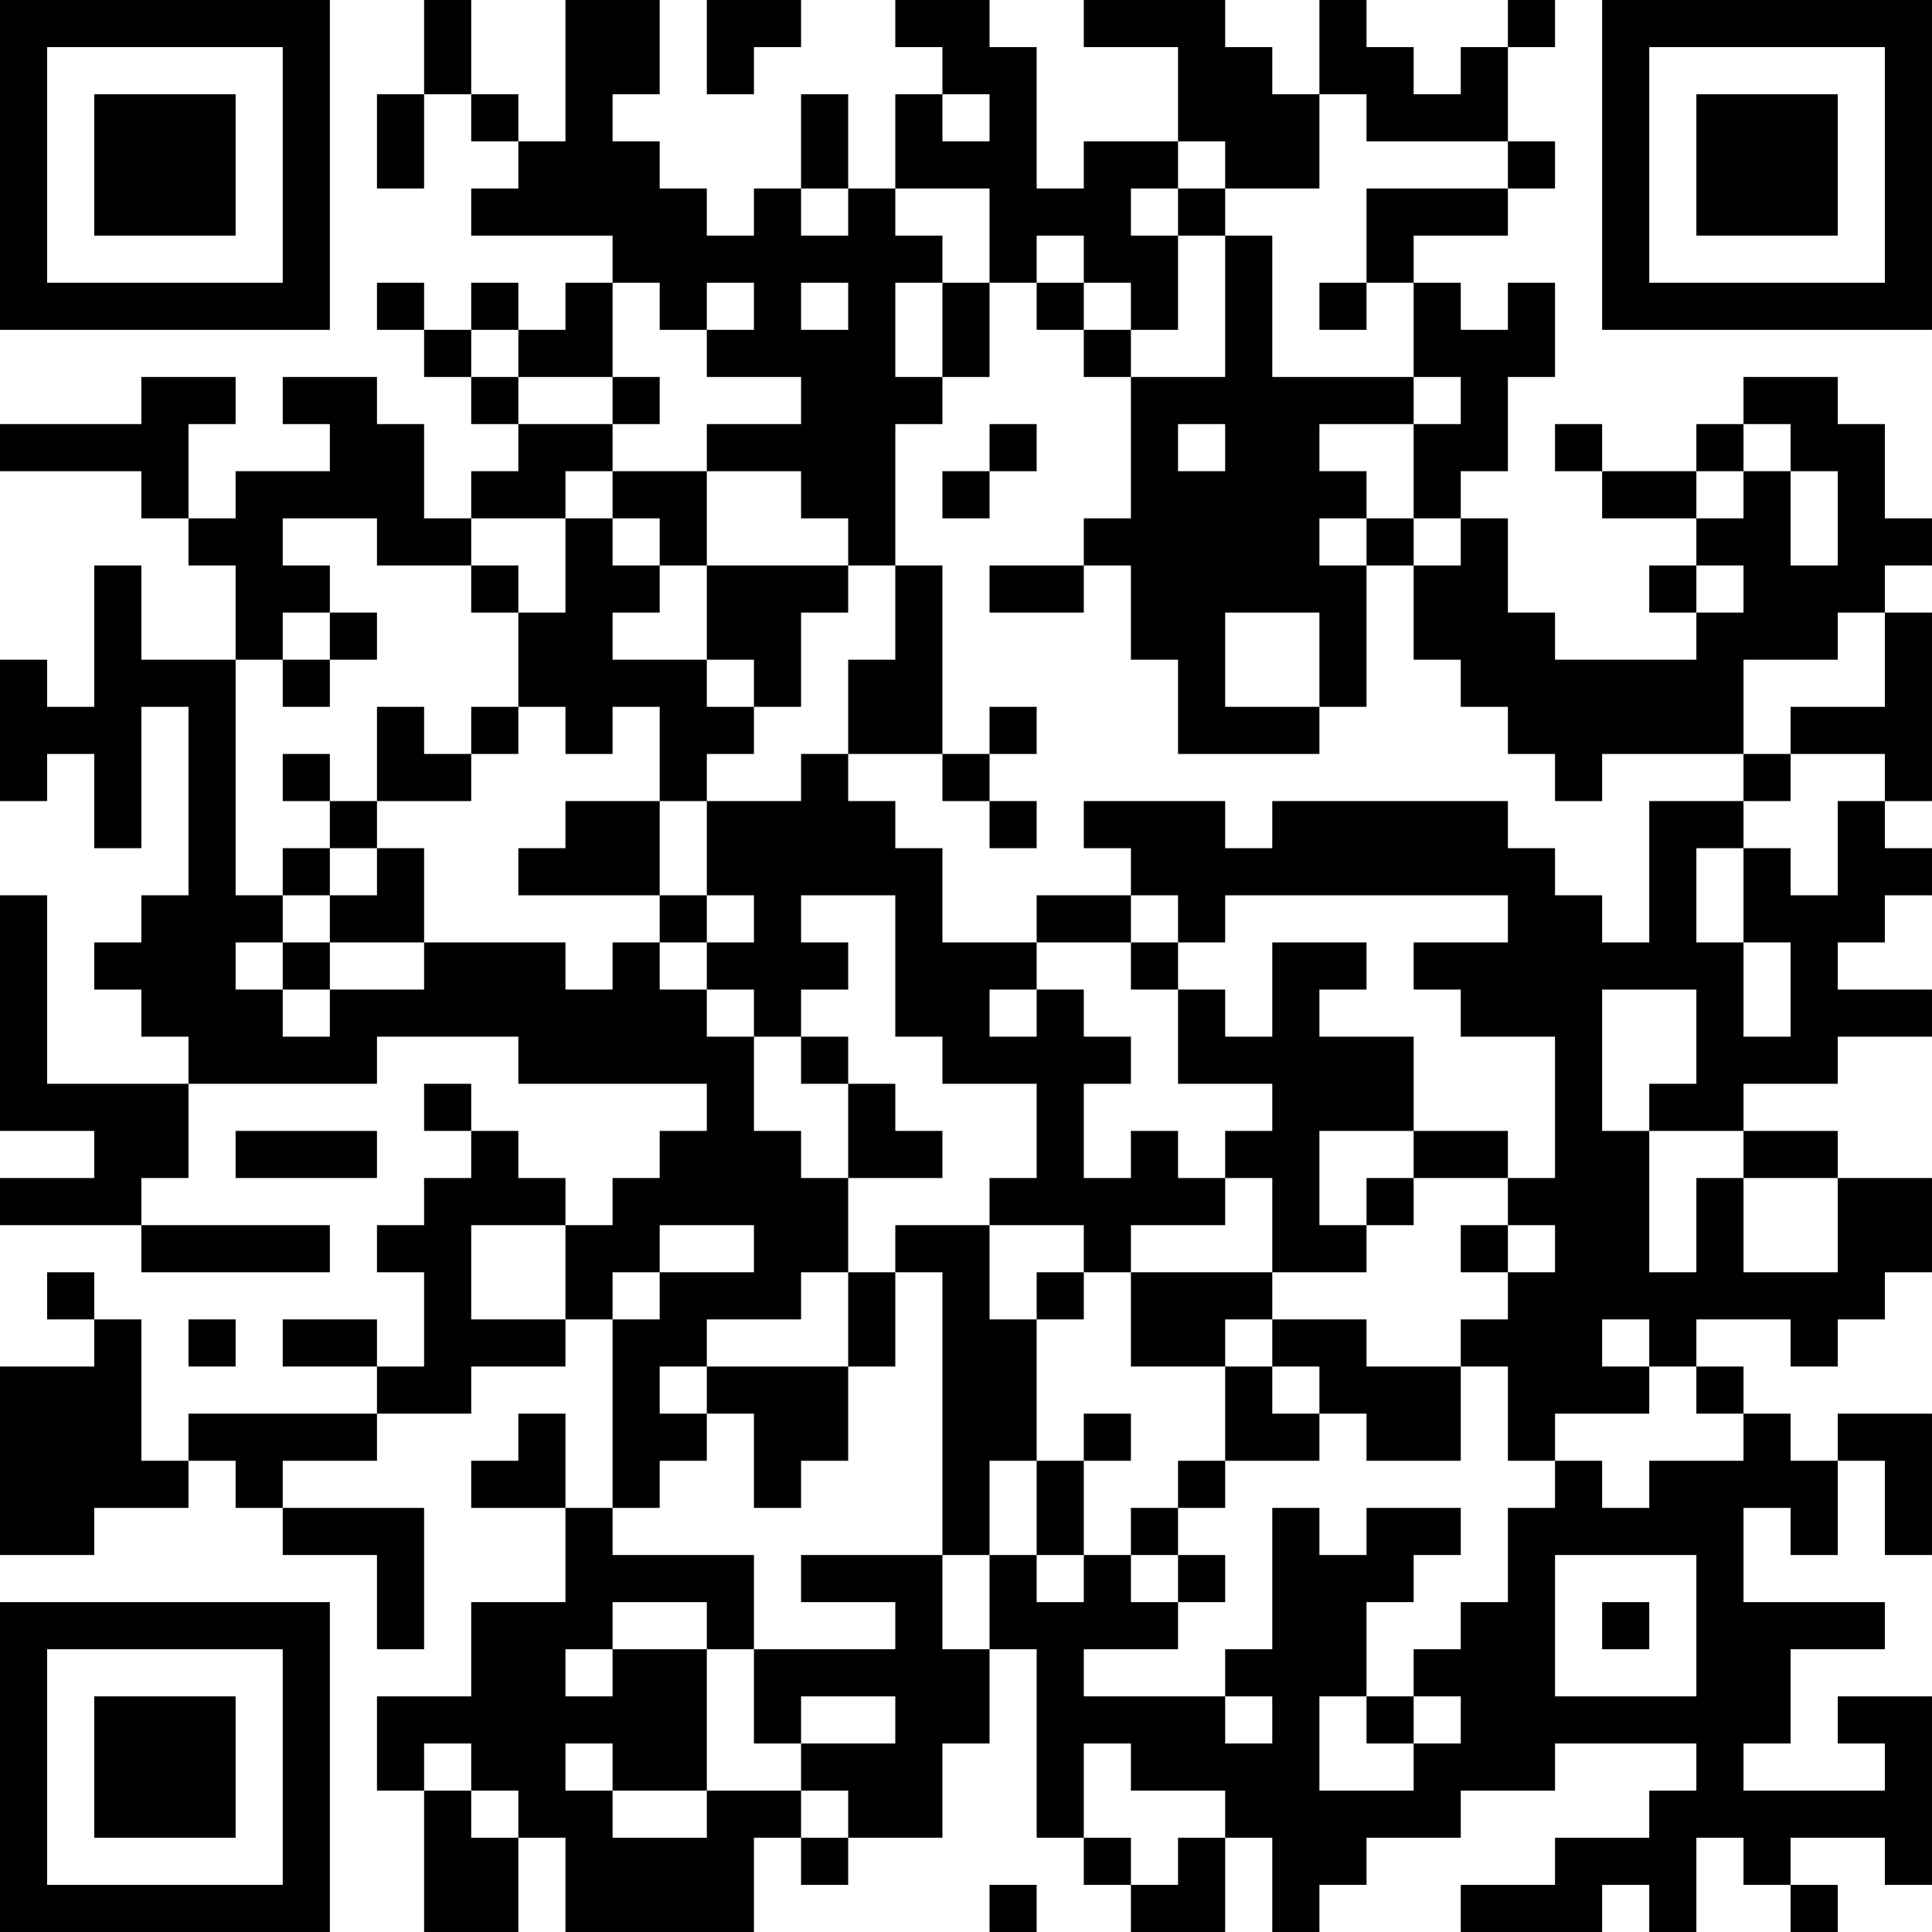 <?xml version="1.0" encoding="UTF-8"?>
<svg xmlns="http://www.w3.org/2000/svg" version="1.1" width="200" height="200" viewBox="0 0 200 200"><rect x="0" y="0" width="200" height="200" fill="#ffffff"/><g transform="scale(4.878)"><g transform="translate(0,0)"><path fill-rule="evenodd" d="M9 0L9 2L8 2L8 4L9 4L9 2L10 2L10 3L11 3L11 4L10 4L10 5L13 5L13 6L12 6L12 7L11 7L11 6L10 6L10 7L9 7L9 6L8 6L8 7L9 7L9 8L10 8L10 9L11 9L11 10L10 10L10 11L9 11L9 9L8 9L8 8L6 8L6 9L7 9L7 10L5 10L5 11L4 11L4 9L5 9L5 8L3 8L3 9L0 9L0 10L3 10L3 11L4 11L4 12L5 12L5 14L3 14L3 12L2 12L2 15L1 15L1 14L0 14L0 17L1 17L1 16L2 16L2 18L3 18L3 15L4 15L4 19L3 19L3 20L2 20L2 21L3 21L3 22L4 22L4 23L1 23L1 19L0 19L0 24L2 24L2 25L0 25L0 26L3 26L3 27L7 27L7 26L3 26L3 25L4 25L4 23L8 23L8 22L11 22L11 23L15 23L15 24L14 24L14 25L13 25L13 26L12 26L12 25L11 25L11 24L10 24L10 23L9 23L9 24L10 24L10 25L9 25L9 26L8 26L8 27L9 27L9 29L8 29L8 28L6 28L6 29L8 29L8 30L4 30L4 31L3 31L3 28L2 28L2 27L1 27L1 28L2 28L2 29L0 29L0 33L2 33L2 32L4 32L4 31L5 31L5 32L6 32L6 33L8 33L8 35L9 35L9 32L6 32L6 31L8 31L8 30L10 30L10 29L12 29L12 28L13 28L13 32L12 32L12 30L11 30L11 31L10 31L10 32L12 32L12 34L10 34L10 36L8 36L8 38L9 38L9 41L11 41L11 39L12 39L12 41L16 41L16 39L17 39L17 40L18 40L18 39L20 39L20 37L21 37L21 35L22 35L22 39L23 39L23 40L24 40L24 41L26 41L26 39L27 39L27 41L28 41L28 40L29 40L29 39L31 39L31 38L33 38L33 37L36 37L36 38L35 38L35 39L33 39L33 40L31 40L31 41L34 41L34 40L35 40L35 41L36 41L36 39L37 39L37 40L38 40L38 41L39 41L39 40L38 40L38 39L40 39L40 40L41 40L41 36L39 36L39 37L40 37L40 38L37 38L37 37L38 37L38 35L40 35L40 34L37 34L37 32L38 32L38 33L39 33L39 31L40 31L40 33L41 33L41 30L39 30L39 31L38 31L38 30L37 30L37 29L36 29L36 28L38 28L38 29L39 29L39 28L40 28L40 27L41 27L41 25L39 25L39 24L37 24L37 23L39 23L39 22L41 22L41 21L39 21L39 20L40 20L40 19L41 19L41 18L40 18L40 17L41 17L41 13L40 13L40 12L41 12L41 11L40 11L40 9L39 9L39 8L37 8L37 9L36 9L36 10L34 10L34 9L33 9L33 10L34 10L34 11L36 11L36 12L35 12L35 13L36 13L36 14L33 14L33 13L32 13L32 11L31 11L31 10L32 10L32 8L33 8L33 6L32 6L32 7L31 7L31 6L30 6L30 5L32 5L32 4L33 4L33 3L32 3L32 1L33 1L33 0L32 0L32 1L31 1L31 2L30 2L30 1L29 1L29 0L28 0L28 2L27 2L27 1L26 1L26 0L23 0L23 1L25 1L25 3L23 3L23 4L22 4L22 1L21 1L21 0L19 0L19 1L20 1L20 2L19 2L19 4L18 4L18 2L17 2L17 4L16 4L16 5L15 5L15 4L14 4L14 3L13 3L13 2L14 2L14 0L12 0L12 3L11 3L11 2L10 2L10 0ZM15 0L15 2L16 2L16 1L17 1L17 0ZM20 2L20 3L21 3L21 2ZM28 2L28 4L26 4L26 3L25 3L25 4L24 4L24 5L25 5L25 7L24 7L24 6L23 6L23 5L22 5L22 6L21 6L21 4L19 4L19 5L20 5L20 6L19 6L19 8L20 8L20 9L19 9L19 12L18 12L18 11L17 11L17 10L15 10L15 9L17 9L17 8L15 8L15 7L16 7L16 6L15 6L15 7L14 7L14 6L13 6L13 8L11 8L11 7L10 7L10 8L11 8L11 9L13 9L13 10L12 10L12 11L10 11L10 12L8 12L8 11L6 11L6 12L7 12L7 13L6 13L6 14L5 14L5 19L6 19L6 20L5 20L5 21L6 21L6 22L7 22L7 21L9 21L9 20L12 20L12 21L13 21L13 20L14 20L14 21L15 21L15 22L16 22L16 24L17 24L17 25L18 25L18 27L17 27L17 28L15 28L15 29L14 29L14 30L15 30L15 31L14 31L14 32L13 32L13 33L16 33L16 35L15 35L15 34L13 34L13 35L12 35L12 36L13 36L13 35L15 35L15 38L13 38L13 37L12 37L12 38L13 38L13 39L15 39L15 38L17 38L17 39L18 39L18 38L17 38L17 37L19 37L19 36L17 36L17 37L16 37L16 35L19 35L19 34L17 34L17 33L20 33L20 35L21 35L21 33L22 33L22 34L23 34L23 33L24 33L24 34L25 34L25 35L23 35L23 36L26 36L26 37L27 37L27 36L26 36L26 35L27 35L27 32L28 32L28 33L29 33L29 32L31 32L31 33L30 33L30 34L29 34L29 36L28 36L28 38L30 38L30 37L31 37L31 36L30 36L30 35L31 35L31 34L32 34L32 32L33 32L33 31L34 31L34 32L35 32L35 31L37 31L37 30L36 30L36 29L35 29L35 28L34 28L34 29L35 29L35 30L33 30L33 31L32 31L32 29L31 29L31 28L32 28L32 27L33 27L33 26L32 26L32 25L33 25L33 22L31 22L31 21L30 21L30 20L32 20L32 19L26 19L26 20L25 20L25 19L24 19L24 18L23 18L23 17L26 17L26 18L27 18L27 17L32 17L32 18L33 18L33 19L34 19L34 20L35 20L35 17L37 17L37 18L36 18L36 20L37 20L37 22L38 22L38 20L37 20L37 18L38 18L38 19L39 19L39 17L40 17L40 16L38 16L38 15L40 15L40 13L39 13L39 14L37 14L37 16L34 16L34 17L33 17L33 16L32 16L32 15L31 15L31 14L30 14L30 12L31 12L31 11L30 11L30 9L31 9L31 8L30 8L30 6L29 6L29 4L32 4L32 3L29 3L29 2ZM17 4L17 5L18 5L18 4ZM25 4L25 5L26 5L26 8L24 8L24 7L23 7L23 6L22 6L22 7L23 7L23 8L24 8L24 11L23 11L23 12L21 12L21 13L23 13L23 12L24 12L24 14L25 14L25 16L28 16L28 15L29 15L29 12L30 12L30 11L29 11L29 10L28 10L28 9L30 9L30 8L27 8L27 5L26 5L26 4ZM17 6L17 7L18 7L18 6ZM20 6L20 8L21 8L21 6ZM28 6L28 7L29 7L29 6ZM13 8L13 9L14 9L14 8ZM21 9L21 10L20 10L20 11L21 11L21 10L22 10L22 9ZM25 9L25 10L26 10L26 9ZM37 9L37 10L36 10L36 11L37 11L37 10L38 10L38 12L39 12L39 10L38 10L38 9ZM13 10L13 11L12 11L12 13L11 13L11 12L10 12L10 13L11 13L11 15L10 15L10 16L9 16L9 15L8 15L8 17L7 17L7 16L6 16L6 17L7 17L7 18L6 18L6 19L7 19L7 20L6 20L6 21L7 21L7 20L9 20L9 18L8 18L8 17L10 17L10 16L11 16L11 15L12 15L12 16L13 16L13 15L14 15L14 17L12 17L12 18L11 18L11 19L14 19L14 20L15 20L15 21L16 21L16 22L17 22L17 23L18 23L18 25L20 25L20 24L19 24L19 23L18 23L18 22L17 22L17 21L18 21L18 20L17 20L17 19L19 19L19 22L20 22L20 23L22 23L22 25L21 25L21 26L19 26L19 27L18 27L18 29L15 29L15 30L16 30L16 32L17 32L17 31L18 31L18 29L19 29L19 27L20 27L20 33L21 33L21 31L22 31L22 33L23 33L23 31L24 31L24 30L23 30L23 31L22 31L22 28L23 28L23 27L24 27L24 29L26 29L26 31L25 31L25 32L24 32L24 33L25 33L25 34L26 34L26 33L25 33L25 32L26 32L26 31L28 31L28 30L29 30L29 31L31 31L31 29L29 29L29 28L27 28L27 27L29 27L29 26L30 26L30 25L32 25L32 24L30 24L30 22L28 22L28 21L29 21L29 20L27 20L27 22L26 22L26 21L25 21L25 20L24 20L24 19L22 19L22 20L20 20L20 18L19 18L19 17L18 17L18 16L20 16L20 17L21 17L21 18L22 18L22 17L21 17L21 16L22 16L22 15L21 15L21 16L20 16L20 12L19 12L19 14L18 14L18 16L17 16L17 17L15 17L15 16L16 16L16 15L17 15L17 13L18 13L18 12L15 12L15 10ZM13 11L13 12L14 12L14 13L13 13L13 14L15 14L15 15L16 15L16 14L15 14L15 12L14 12L14 11ZM28 11L28 12L29 12L29 11ZM36 12L36 13L37 13L37 12ZM7 13L7 14L6 14L6 15L7 15L7 14L8 14L8 13ZM26 13L26 15L28 15L28 13ZM37 16L37 17L38 17L38 16ZM14 17L14 19L15 19L15 20L16 20L16 19L15 19L15 17ZM7 18L7 19L8 19L8 18ZM22 20L22 21L21 21L21 22L22 22L22 21L23 21L23 22L24 22L24 23L23 23L23 25L24 25L24 24L25 24L25 25L26 25L26 26L24 26L24 27L27 27L27 25L26 25L26 24L27 24L27 23L25 23L25 21L24 21L24 20ZM34 21L34 24L35 24L35 27L36 27L36 25L37 25L37 27L39 27L39 25L37 25L37 24L35 24L35 23L36 23L36 21ZM5 24L5 25L8 25L8 24ZM28 24L28 26L29 26L29 25L30 25L30 24ZM10 26L10 28L12 28L12 26ZM14 26L14 27L13 27L13 28L14 28L14 27L16 27L16 26ZM21 26L21 28L22 28L22 27L23 27L23 26ZM31 26L31 27L32 27L32 26ZM4 28L4 29L5 29L5 28ZM26 28L26 29L27 29L27 30L28 30L28 29L27 29L27 28ZM33 33L33 36L36 36L36 33ZM34 34L34 35L35 35L35 34ZM29 36L29 37L30 37L30 36ZM9 37L9 38L10 38L10 39L11 39L11 38L10 38L10 37ZM23 37L23 39L24 39L24 40L25 40L25 39L26 39L26 38L24 38L24 37ZM21 40L21 41L22 41L22 40ZM0 0L0 7L7 7L7 0ZM1 1L1 6L6 6L6 1ZM2 2L2 5L5 5L5 2ZM34 0L34 7L41 7L41 0ZM35 1L35 6L40 6L40 1ZM36 2L36 5L39 5L39 2ZM0 34L0 41L7 41L7 34ZM1 35L1 40L6 40L6 35ZM2 36L2 39L5 39L5 36Z" fill="#000000"/></g></g></svg>
